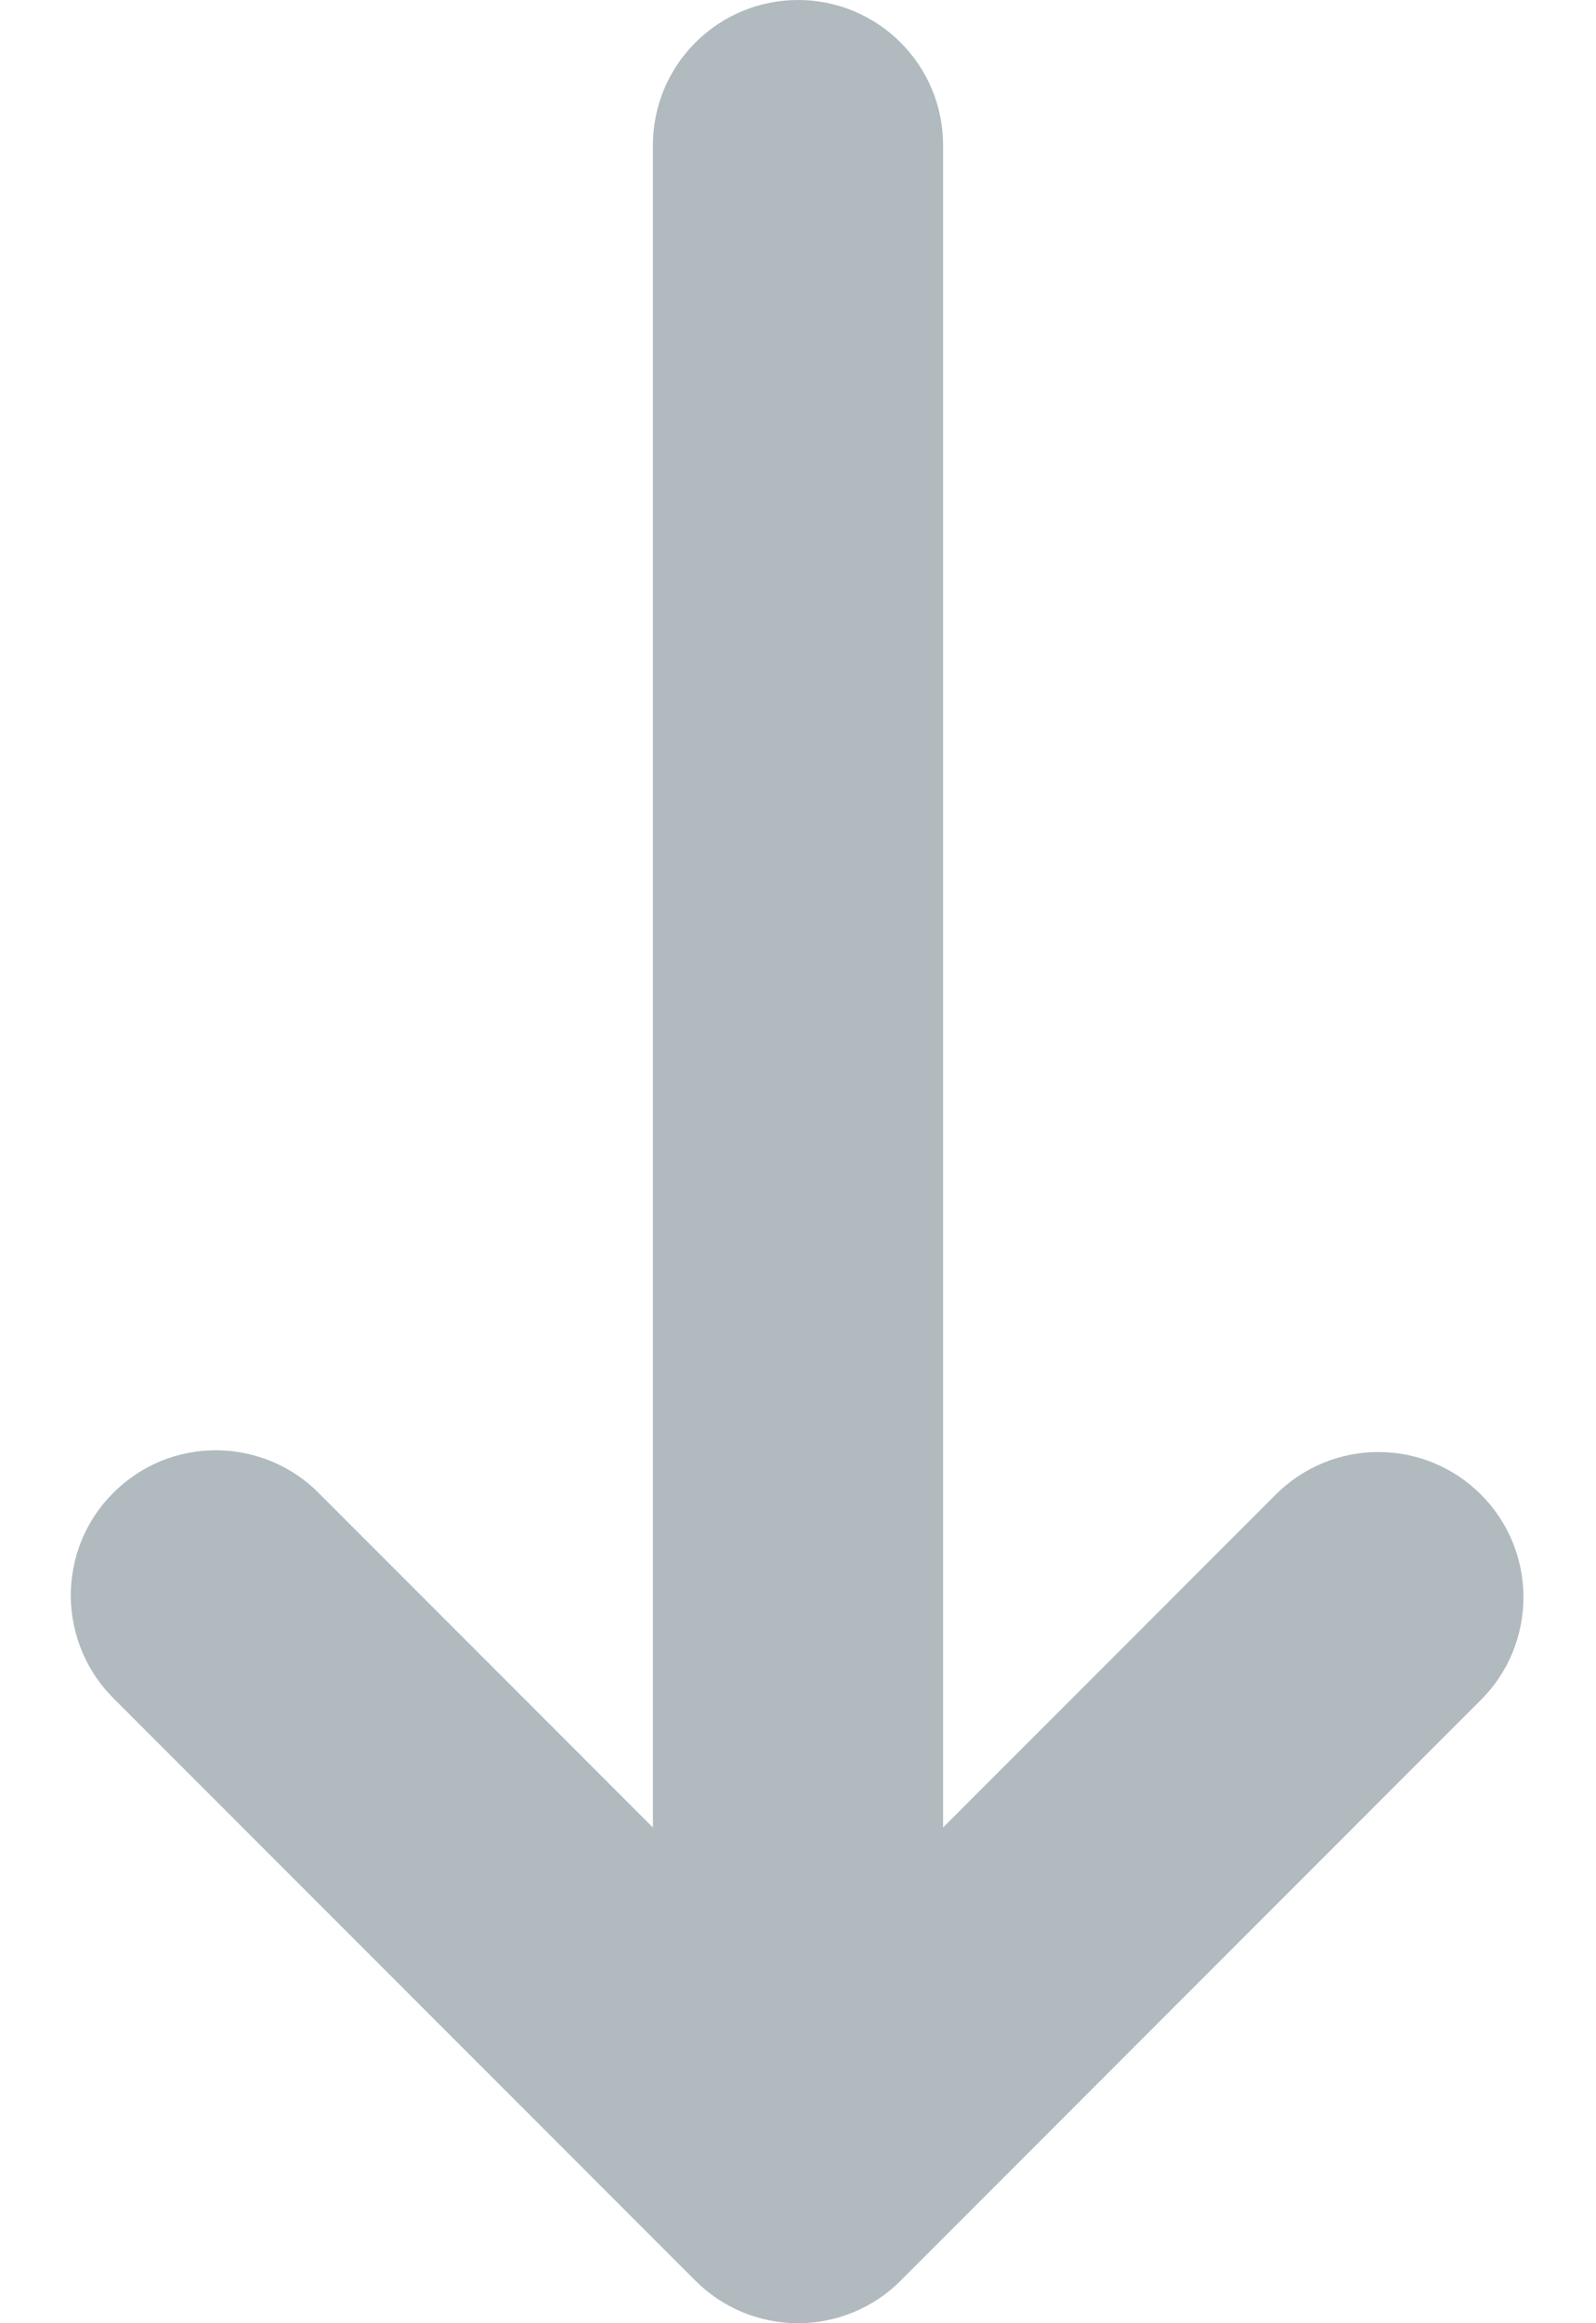 <svg width="11" height="16" viewBox="0 0 11 16" fill="none" xmlns="http://www.w3.org/2000/svg">
<path fill-rule="evenodd" clip-rule="evenodd" d="M10.207 10.293C10.395 10.48 10.5 10.735 10.5 11C10.5 11.265 10.395 11.52 10.207 11.707L6.207 15.707C6.02 15.895 5.765 16 5.5 16C5.235 16 4.981 15.895 4.793 15.707L0.793 11.707C0.698 11.615 0.621 11.504 0.569 11.382C0.517 11.26 0.489 11.129 0.488 10.996C0.487 10.864 0.512 10.732 0.562 10.609C0.613 10.486 0.687 10.374 0.781 10.281C0.875 10.187 0.986 10.113 1.109 10.062C1.232 10.012 1.364 9.987 1.496 9.988C1.629 9.989 1.76 10.017 1.882 10.069C2.004 10.121 2.115 10.197 2.207 10.293L4.5 12.586V1C4.5 0.735 4.605 0.48 4.793 0.293C4.981 0.105 5.235 0 5.5 0C5.765 0 6.02 0.105 6.207 0.293C6.395 0.48 6.5 0.735 6.5 1V12.586L8.793 10.293C8.981 10.105 9.235 10 9.5 10C9.765 10 10.02 10.105 10.207 10.293Z" fill="#B0BABF"/>
</svg>
